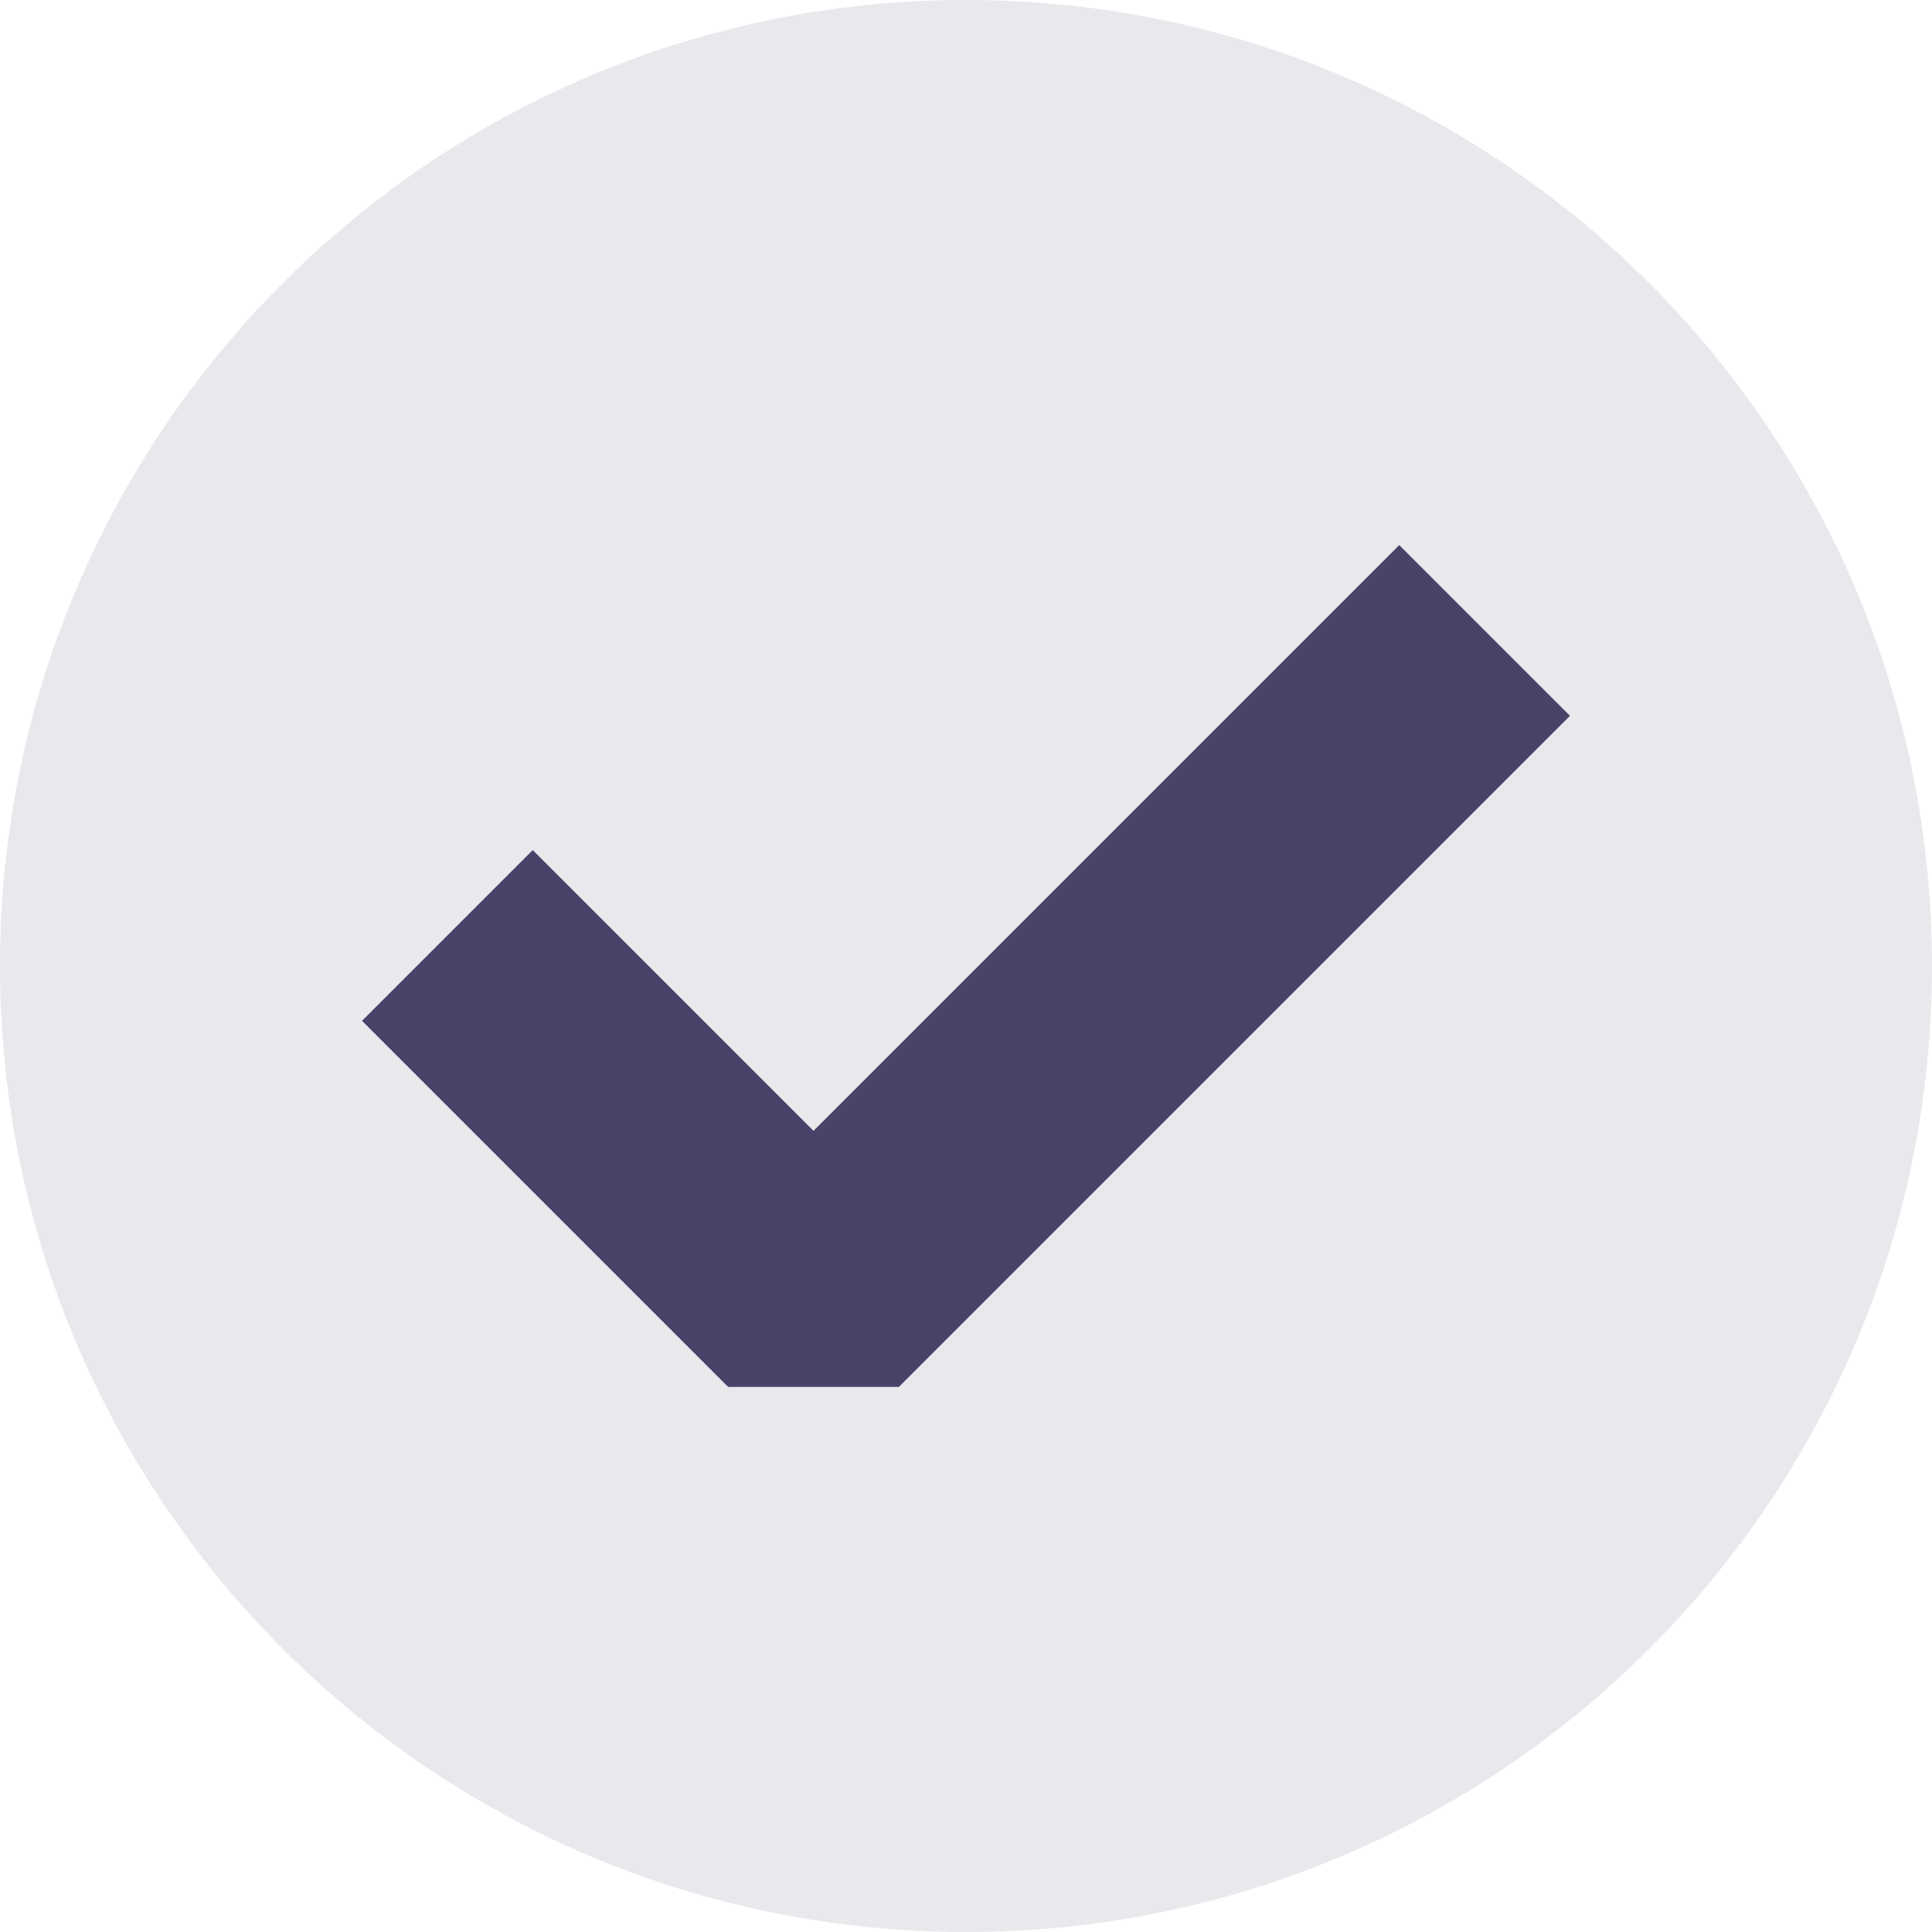 <svg width="16" height="16" viewBox="0 0 16 16" fill="none" xmlns="http://www.w3.org/2000/svg">
<g clip-path="url(#clip0_95_4541)">
<path opacity="0.12" d="M16 8C16 12.418 12.418 16 8 16C3.582 16 0 12.418 0 8C0 3.582 3.582 0 8 0C12.418 0 16 3.582 16 8Z" fill="#494369"/>
<path fill-rule="evenodd" clip-rule="evenodd" d="M13.002 5.928L7.444 11.486H6.03L2.998 8.454L4.412 7.04L6.737 9.365L11.588 4.514L13.002 5.928Z" fill="#494369"/>
</g>
<defs>
<clipPath id="clip0_95_4541">
<rect width="16" height="16" fill="white"/>
</clipPath>
</defs>
</svg>
